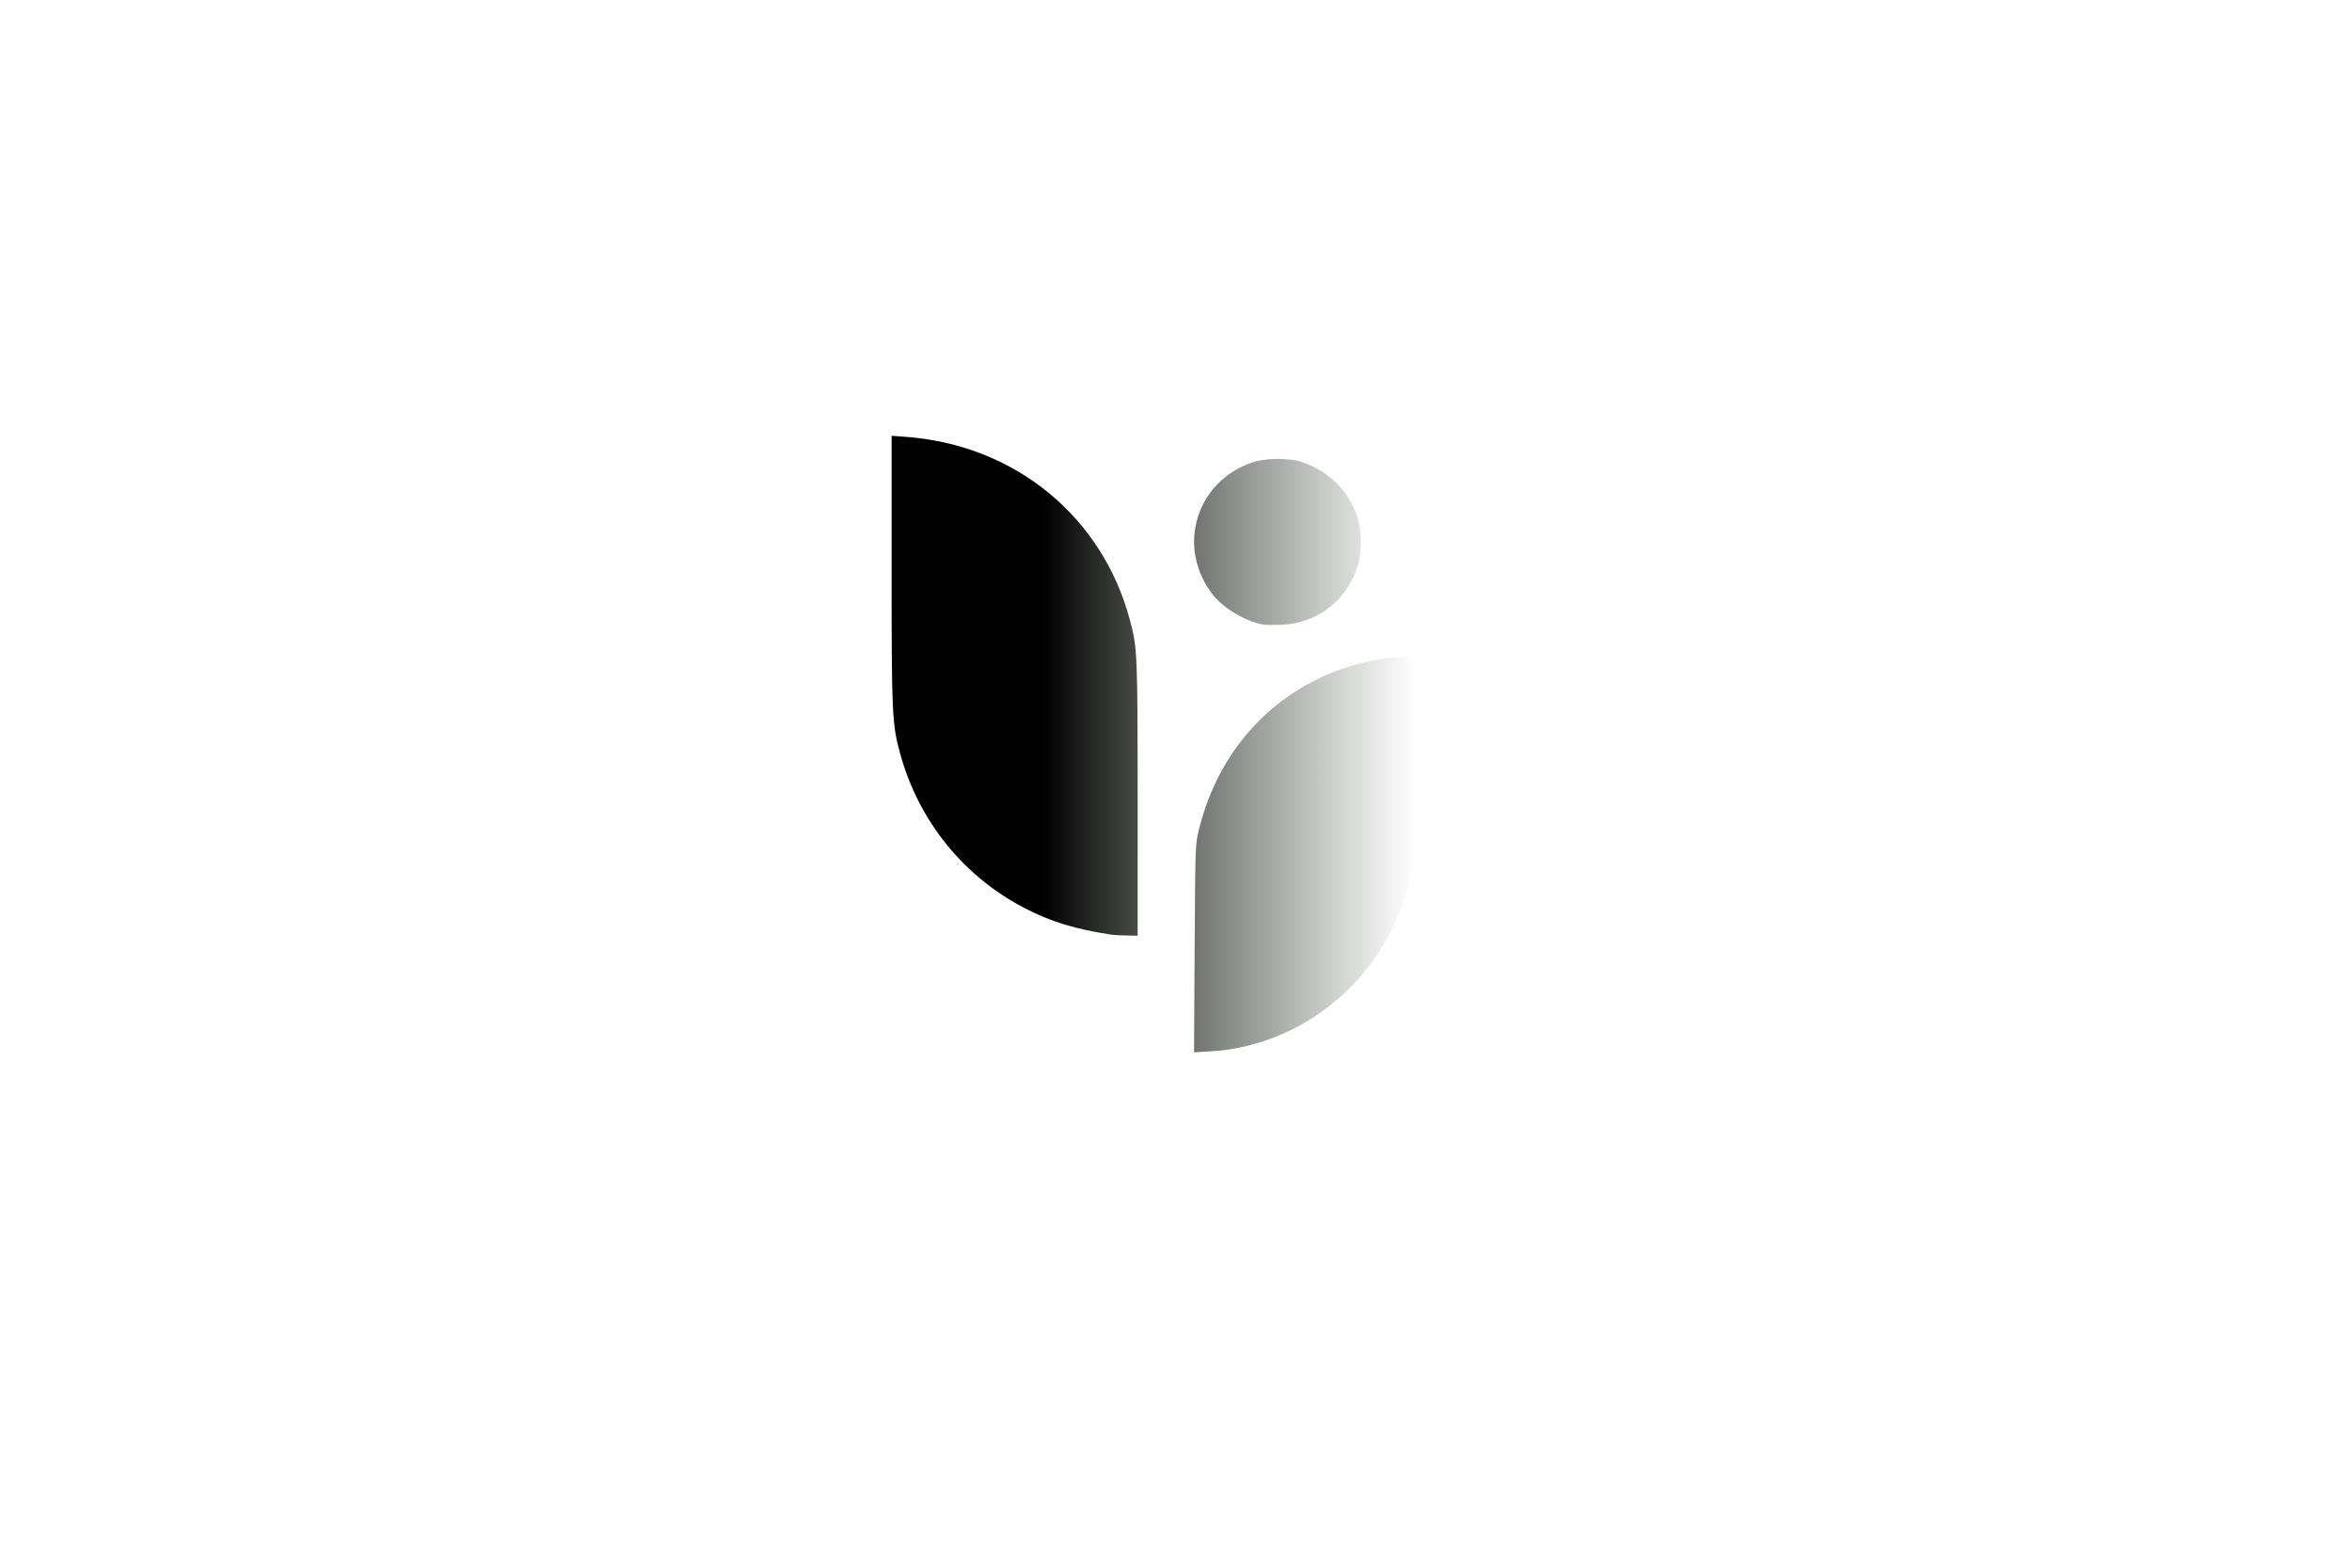 <?xml version="1.0" encoding="UTF-8" standalone="no"?>
<!-- Created with Inkscape (http://www.inkscape.org/) -->

<svg
   version="1.1"
   id="svg64"
   width="1280"
   height="853.44"
   viewBox="0 0 1280 853.44"
   sodipodi:docname="v914-ning-21a.jpg"
   inkscape:export-filename="../v914-ning-21a.svg"
   inkscape:export-xdpi="96"
   inkscape:export-ydpi="96"
   xmlns:inkscape="http://www.inkscape.org/namespaces/inkscape"
   xmlns:sodipodi="http://sodipodi.sourceforge.net/DTD/sodipodi-0.dtd"
   xmlns:xlink="http://www.w3.org/1999/xlink"
   xmlns="http://www.w3.org/2000/svg"
   xmlns:svg="http://www.w3.org/2000/svg">
  <defs
     id="defs68">
    <linearGradient
       inkscape:collect="always"
       id="linearGradient2079">
      <stop
         style="stop-color:#000000;stop-opacity:1;"
         offset="0.29"
         id="stop2075" />
      <stop
         style="stop-color:#233323;stop-opacity:0;"
         offset="1"
         id="stop2077" />
    </linearGradient>
    <linearGradient
       inkscape:collect="always"
       xlink:href="#linearGradient2079"
       id="linearGradient2081"
       x1="551.023"
       y1="395.94"
       x2="724.19"
       y2="395.94"
       gradientUnits="userSpaceOnUse"
       gradientTransform="matrix(1.645,0,0,1.645,-421.312,-246.379)" />
  </defs>
  <sodipodi:namedview
     id="namedview66"
     pagecolor="#ffffff"
     bordercolor="#000000"
     borderopacity="0.25"
     inkscape:showpageshadow="2"
     inkscape:pageopacity="0.0"
     inkscape:pagecheckerboard="0"
     inkscape:deskcolor="#d1d1d1"
     showgrid="false"
     inkscape:lockguides="true" />
  <g
     inkscape:groupmode="layer"
     inkscape:label="Image"
     id="g70">
    <path
       d="m 650.144,516.323 c 0.31,-54.597 0.381,-56.732 2.133,-63.968 8.997,-37.166 31.661,-66.275 64.182,-82.435 14.583,-7.246 32.662,-11.96 47.002,-12.254 l 6.654,-0.137 -0.008,52.82 c -0.008,59.675 -0.166,61.668 -6.329,80.261 -15.245,45.994 -57.531,78.894 -104.966,81.669 l -8.99,0.526 0.32,-56.482 z m -45.142,-7.532 c -19.779,-2.999 -32.948,-7.022 -47.346,-14.464 -33.412,-17.27 -57.875,-47.696 -67.853,-84.394 -4.345,-15.979 -4.58,-21.117 -4.58,-99.912 v -72.793 l 7.278,0.518 c 59.647,4.244 107.488,43.328 122.521,100.094 3.941,14.882 4.09,18.41 4.106,97.256 l 0.015,74.239 -6.031,-0.113 c -3.317,-0.062 -6.966,-0.255 -8.11,-0.429 z m 82.349,-168.817 c -9.473,-1.756 -21.44,-8.832 -27.134,-16.043 -20.23,-25.618 -9.608,-61.695 21.263,-72.219 6.827,-2.327 19.05,-2.592 25.891,-0.561 15.769,4.681 27.954,17.071 31.977,32.516 1.574,6.041 1.575,16.793 0,22.699 -5.217,19.605 -21.928,33.014 -42.018,33.717 -4.346,0.152 -8.838,0.103 -9.982,-0.109 z"
       style="fill:url(#linearGradient2081);fill-opacity:1;stroke-width:0.32"
       id="path2044" />
  </g>
</svg>
